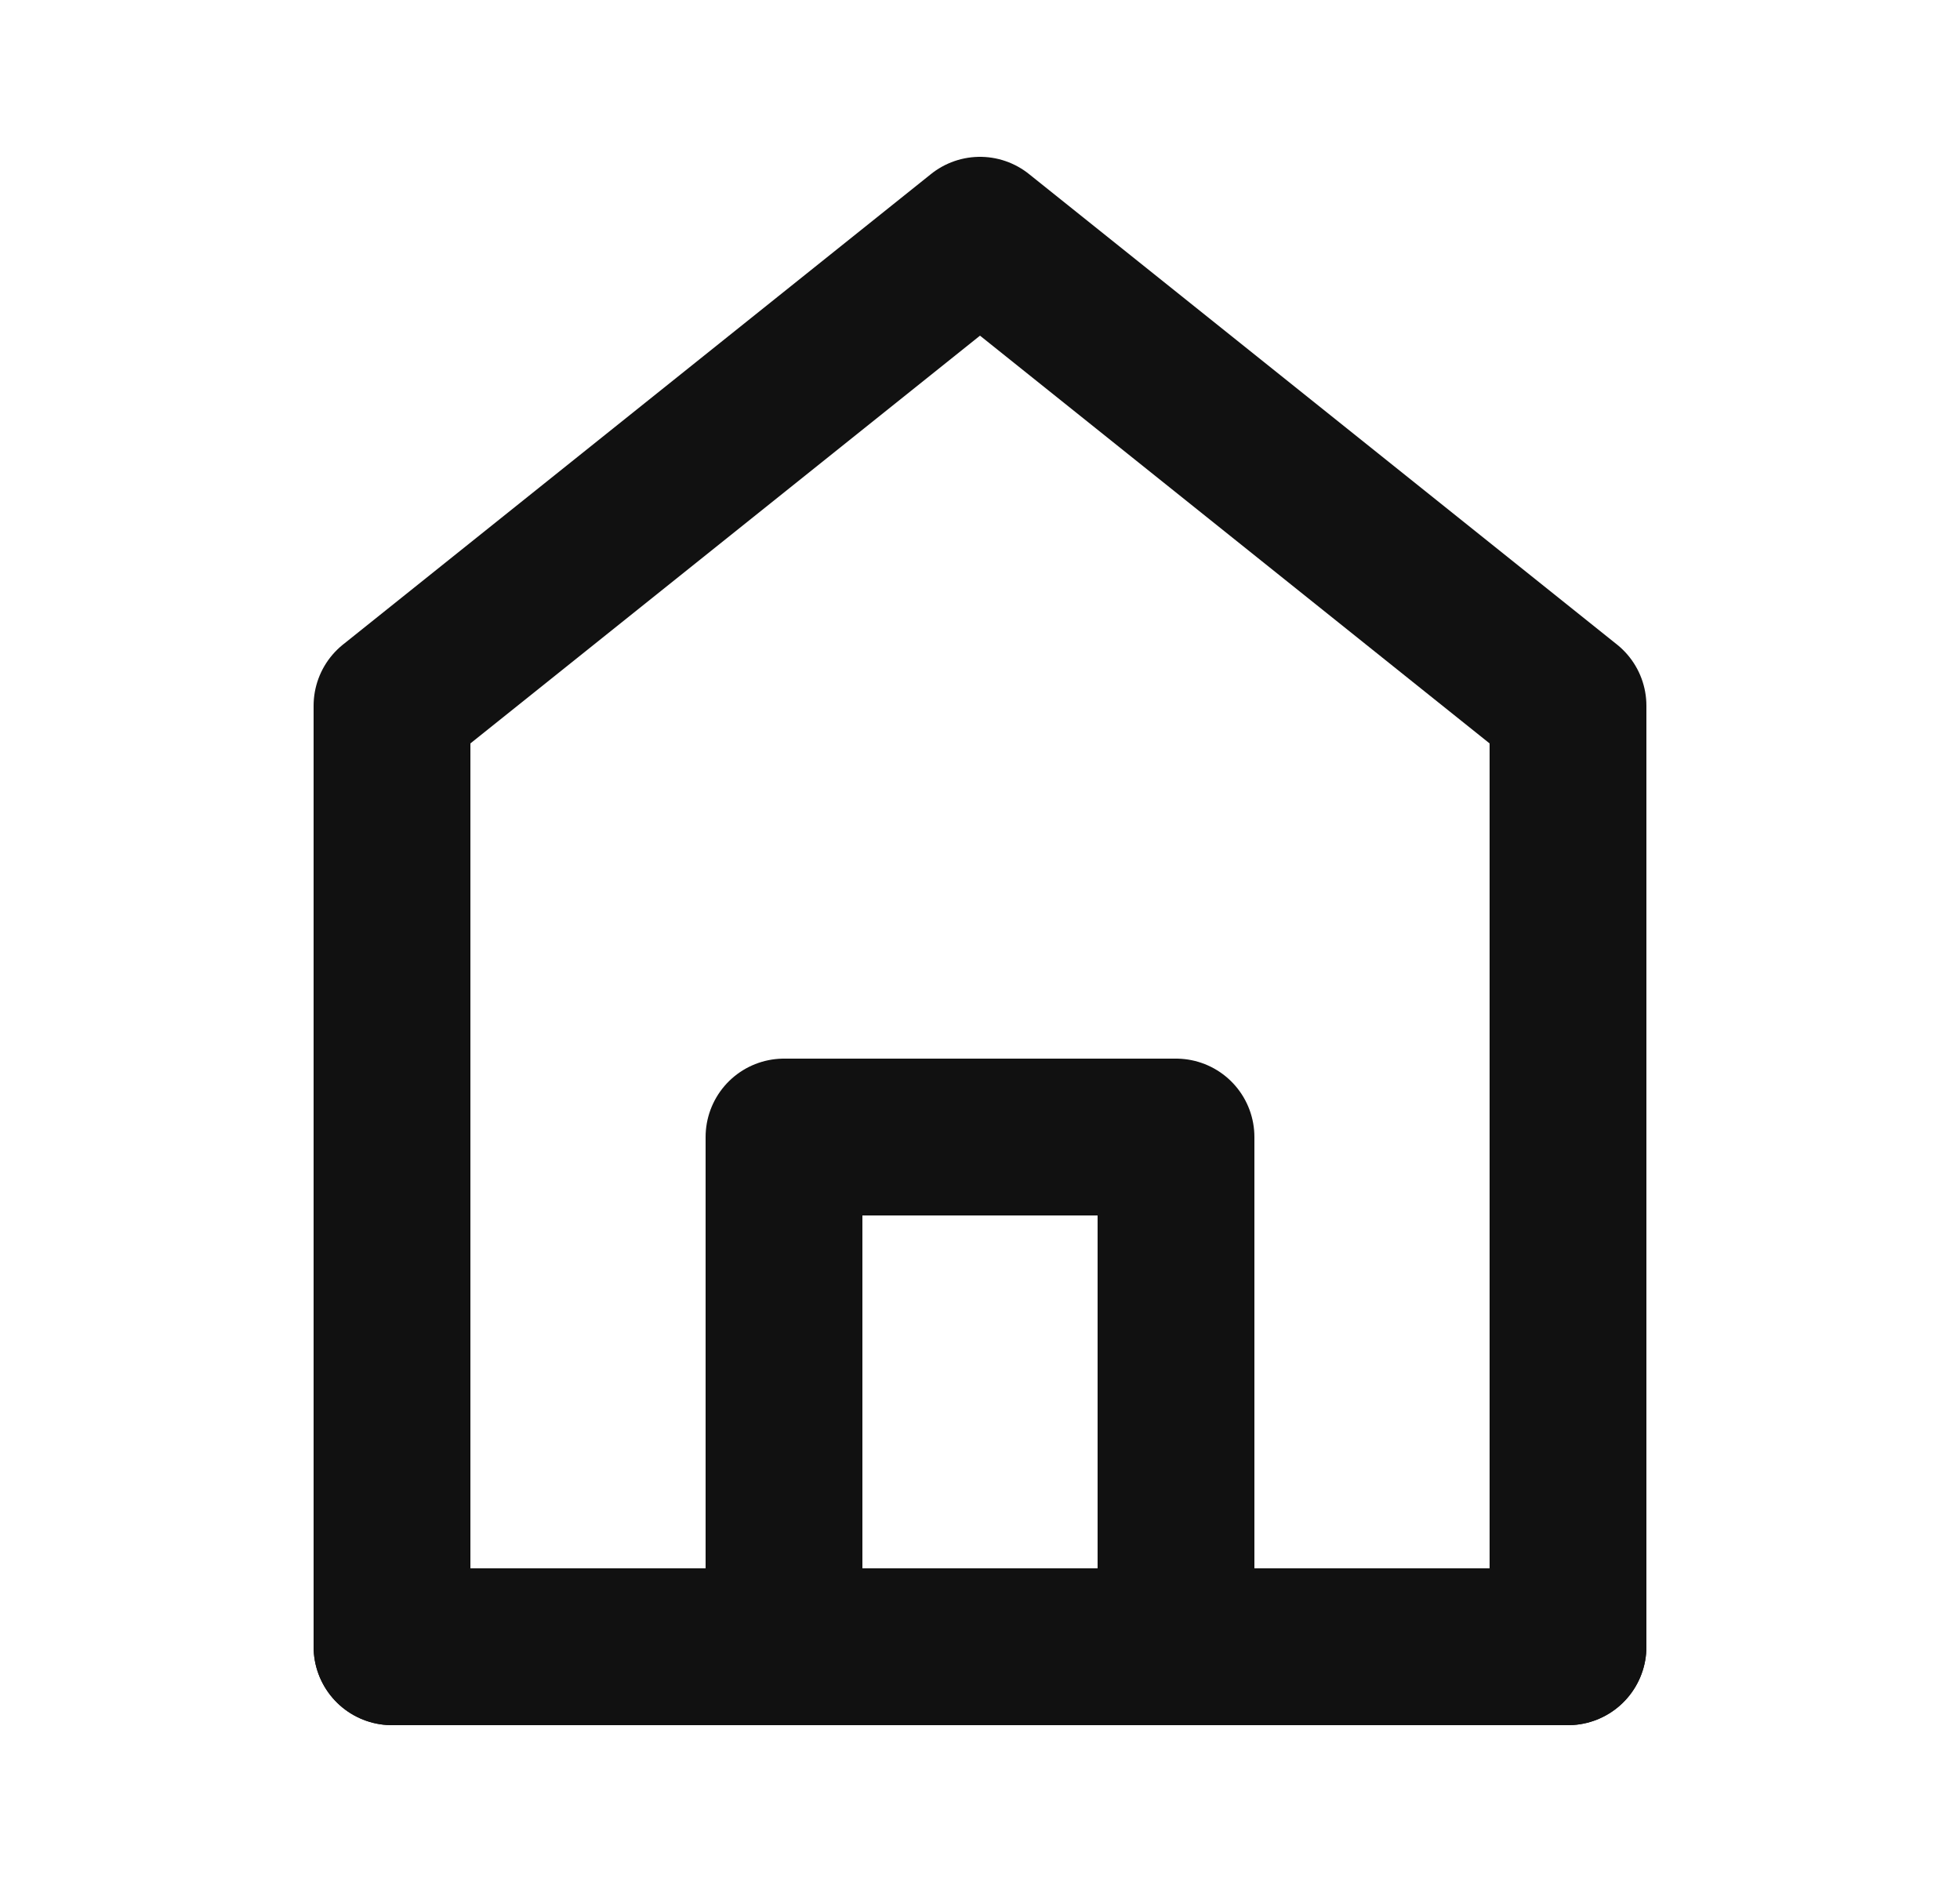 <svg width="25" height="24" viewBox="0 0 25 24" fill="none" xmlns="http://www.w3.org/2000/svg">
    <path d="M5 9v12h15V9l-7.5-6L5 9z" stroke="#111" stroke-width="2" stroke-linecap="round" stroke-linejoin="round"/>
    <path d="M10 14.5V21h5v-6.5h-5z" stroke="#111" stroke-width="2" stroke-linejoin="round"/>
    <path d="M5 21h15" stroke="#111" stroke-width="2" stroke-linecap="round"/>
</svg>
